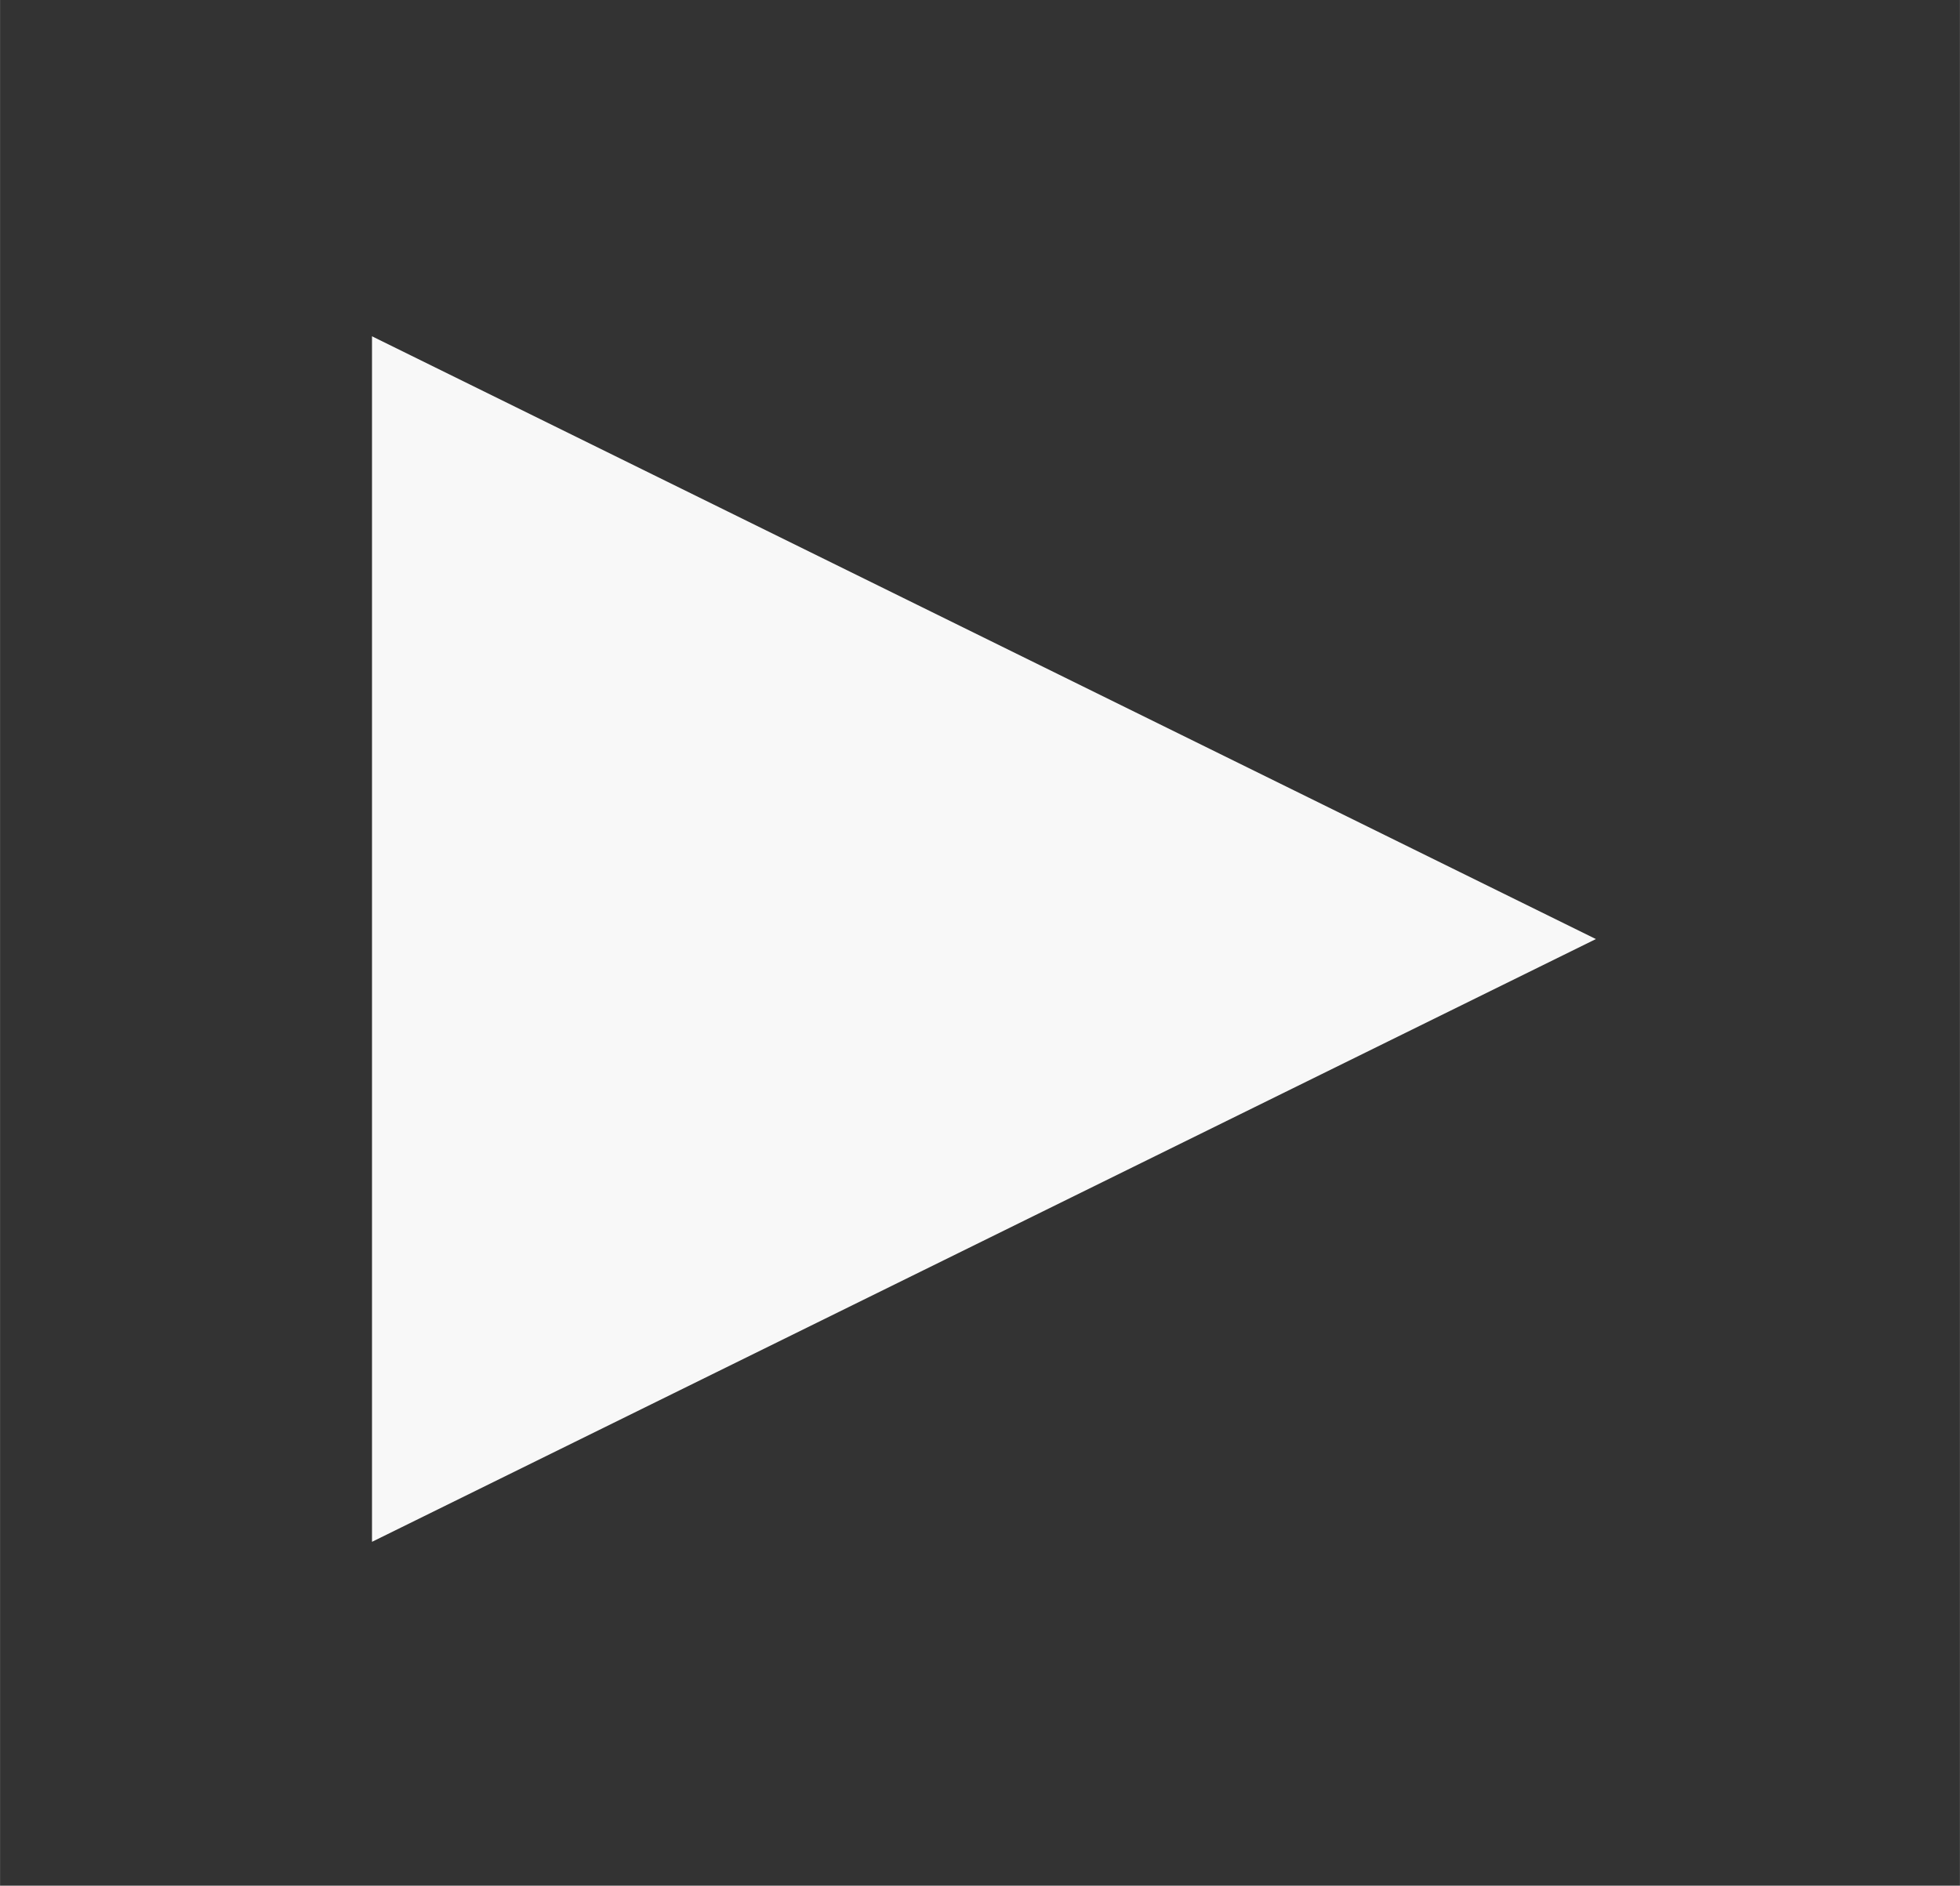 <svg width="17.235" height="16.584" viewBox="0 0 4.56 4.388" xml:space="preserve"
  xmlns="http://www.w3.org/2000/svg">
  <rect x="0" y="0" width="4.56" height="4.388" fill="#333333" stroke="none"/>
  <path style="fill:#f8f8f8;fill-opacity:1;stroke-width:2.97;stroke-linecap:square;stroke-linejoin:round;stroke-miterlimit:5.2;paint-order:stroke fill markers" d="m23.998 71.727-2.825 1.631v-3.262z" transform="matrix(1.008 0 0 .86 -20.477 -59.5)"/>
</svg>